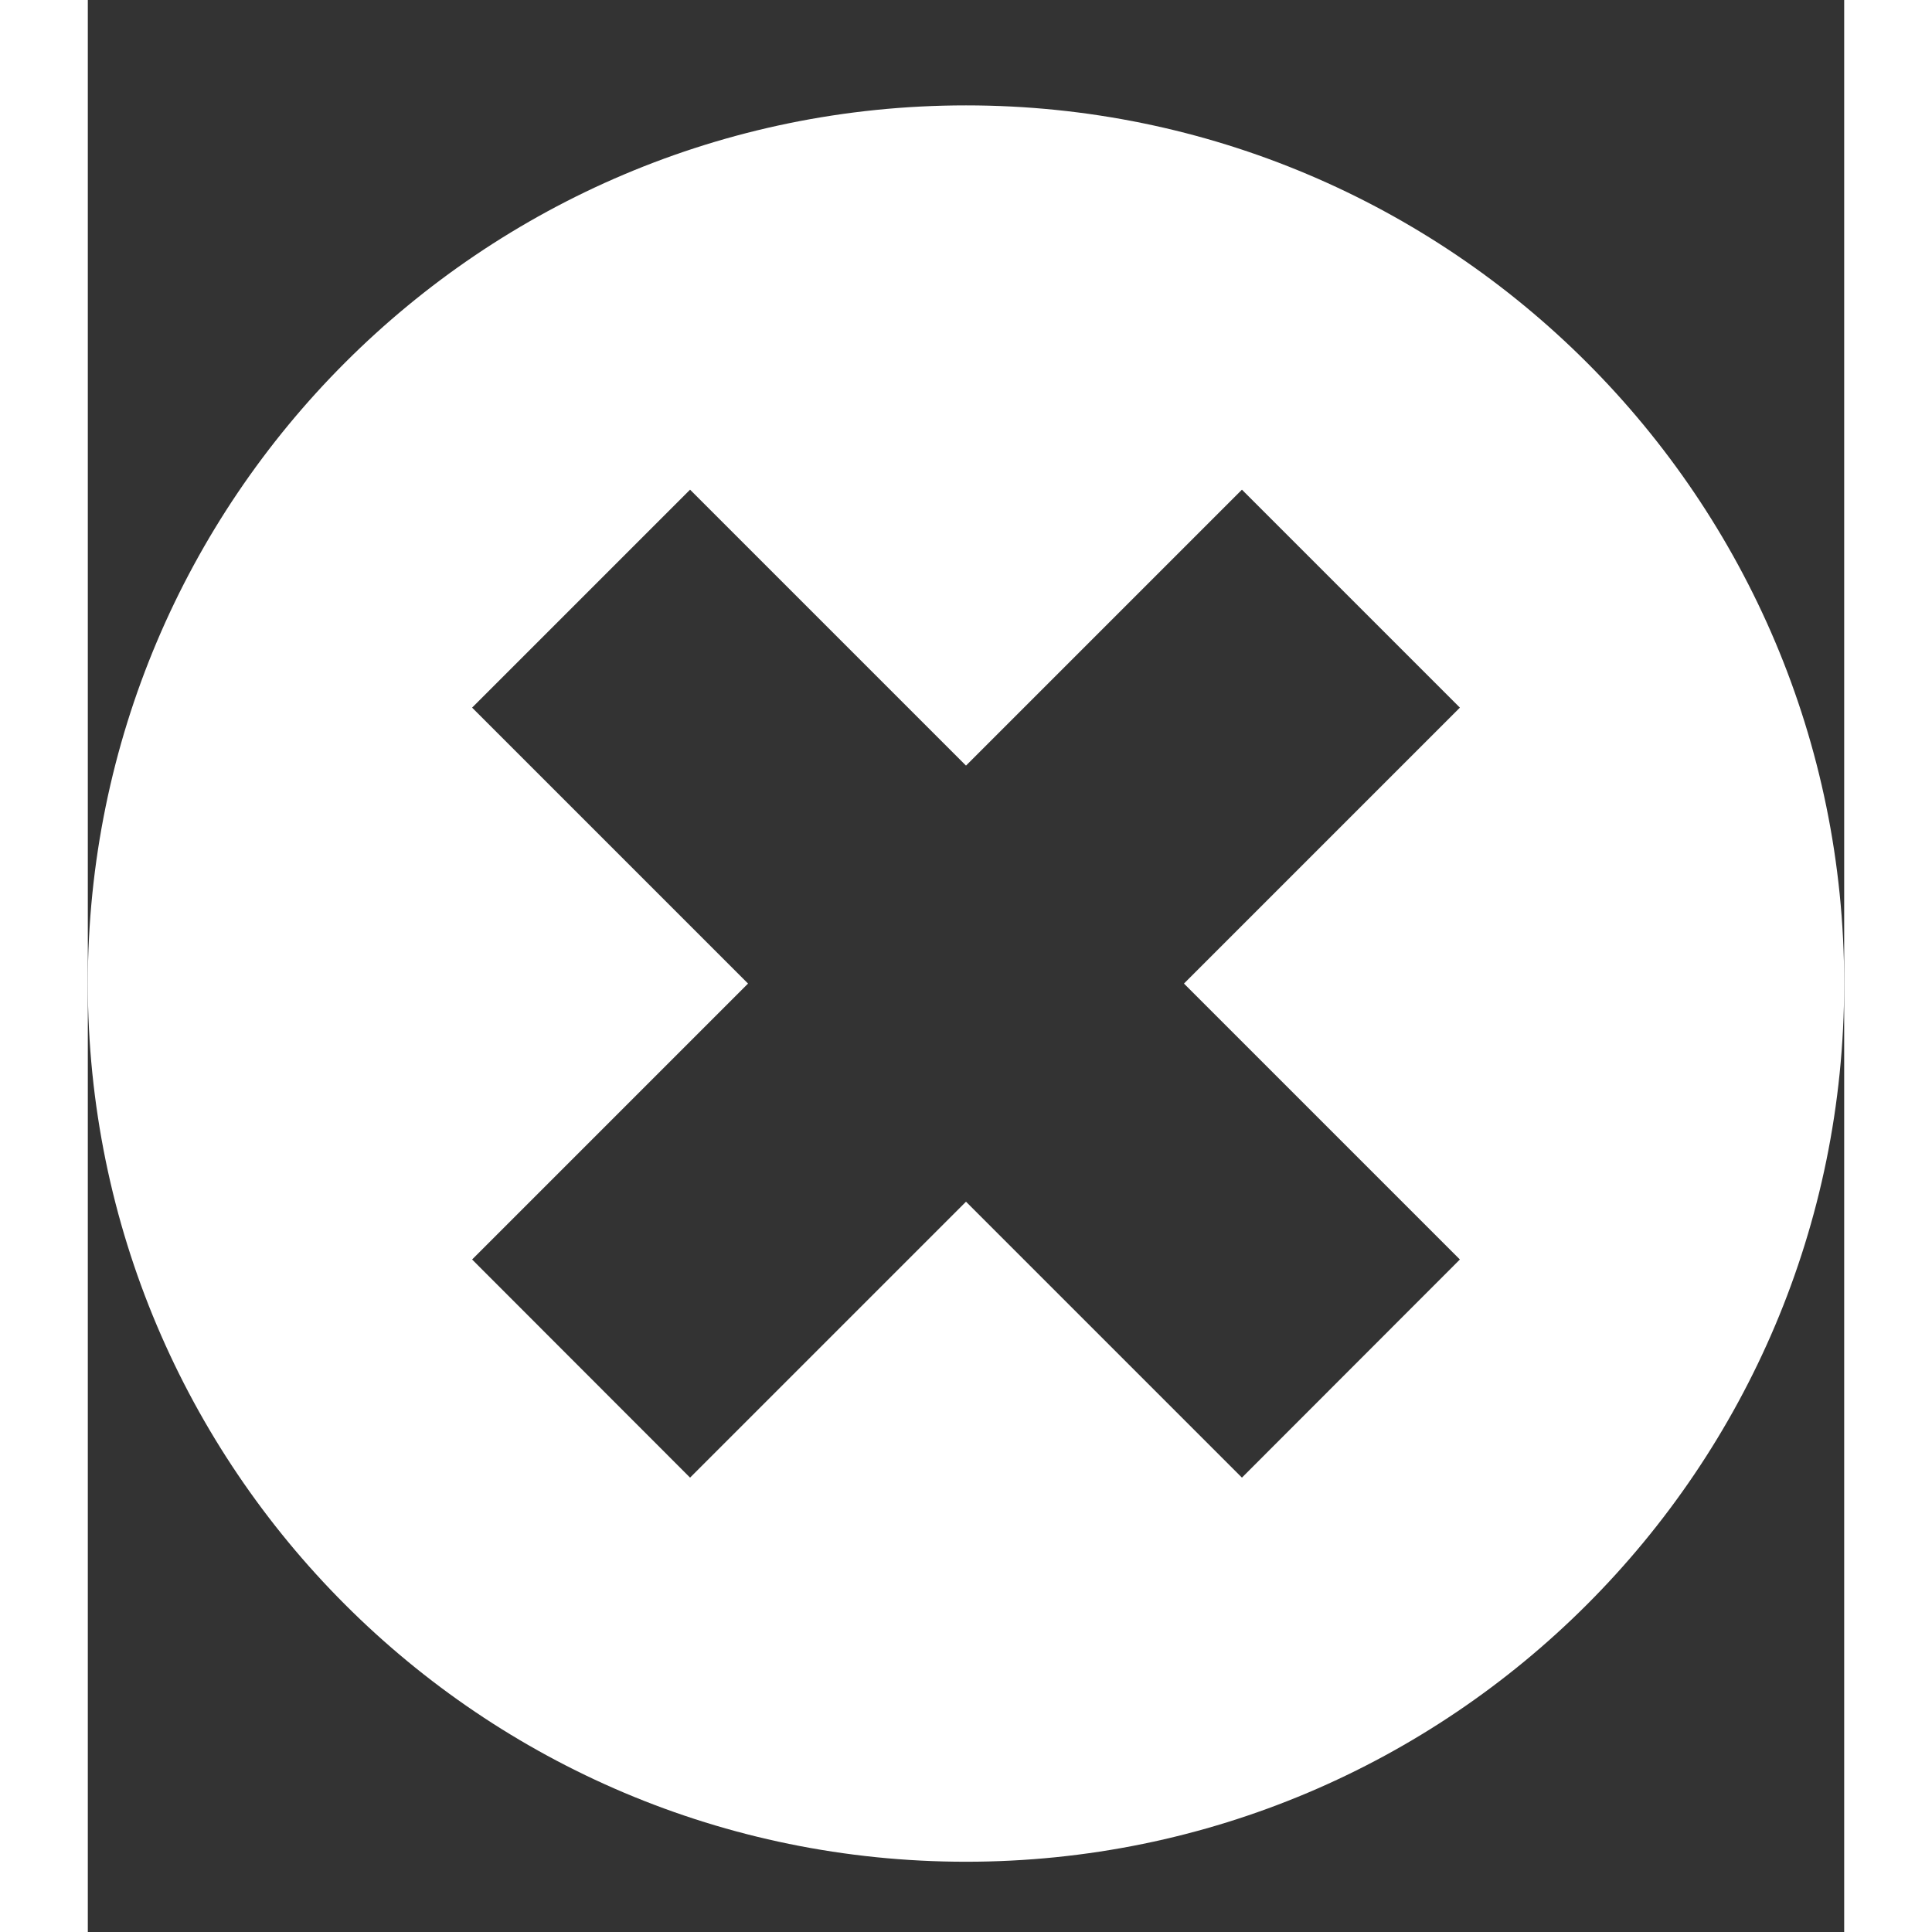 <svg width="20" height="20" viewBox="0 0 10 11" fill="none" xmlns="http://www.w3.org/2000/svg"><rect x="0" y="0" width="10" height="11" fill="#333333" stroke="none"/><path d="M5 0.6C2.239 0.6 0 2.839 0 5.6C0 8.362 2.239 10.6 5 10.6C7.761 10.6 10 8.362 10 5.6C10 2.839 7.761 0.6 5 0.6ZM3.429 2.788L5 4.359L6.571 2.788L7.812 4.029L6.241 5.6L7.812 7.171L6.571 8.413L5 6.842L3.429 8.413L2.188 7.171L3.759 5.6L2.188 4.029L3.429 2.788Z" fill="white"></path></svg>